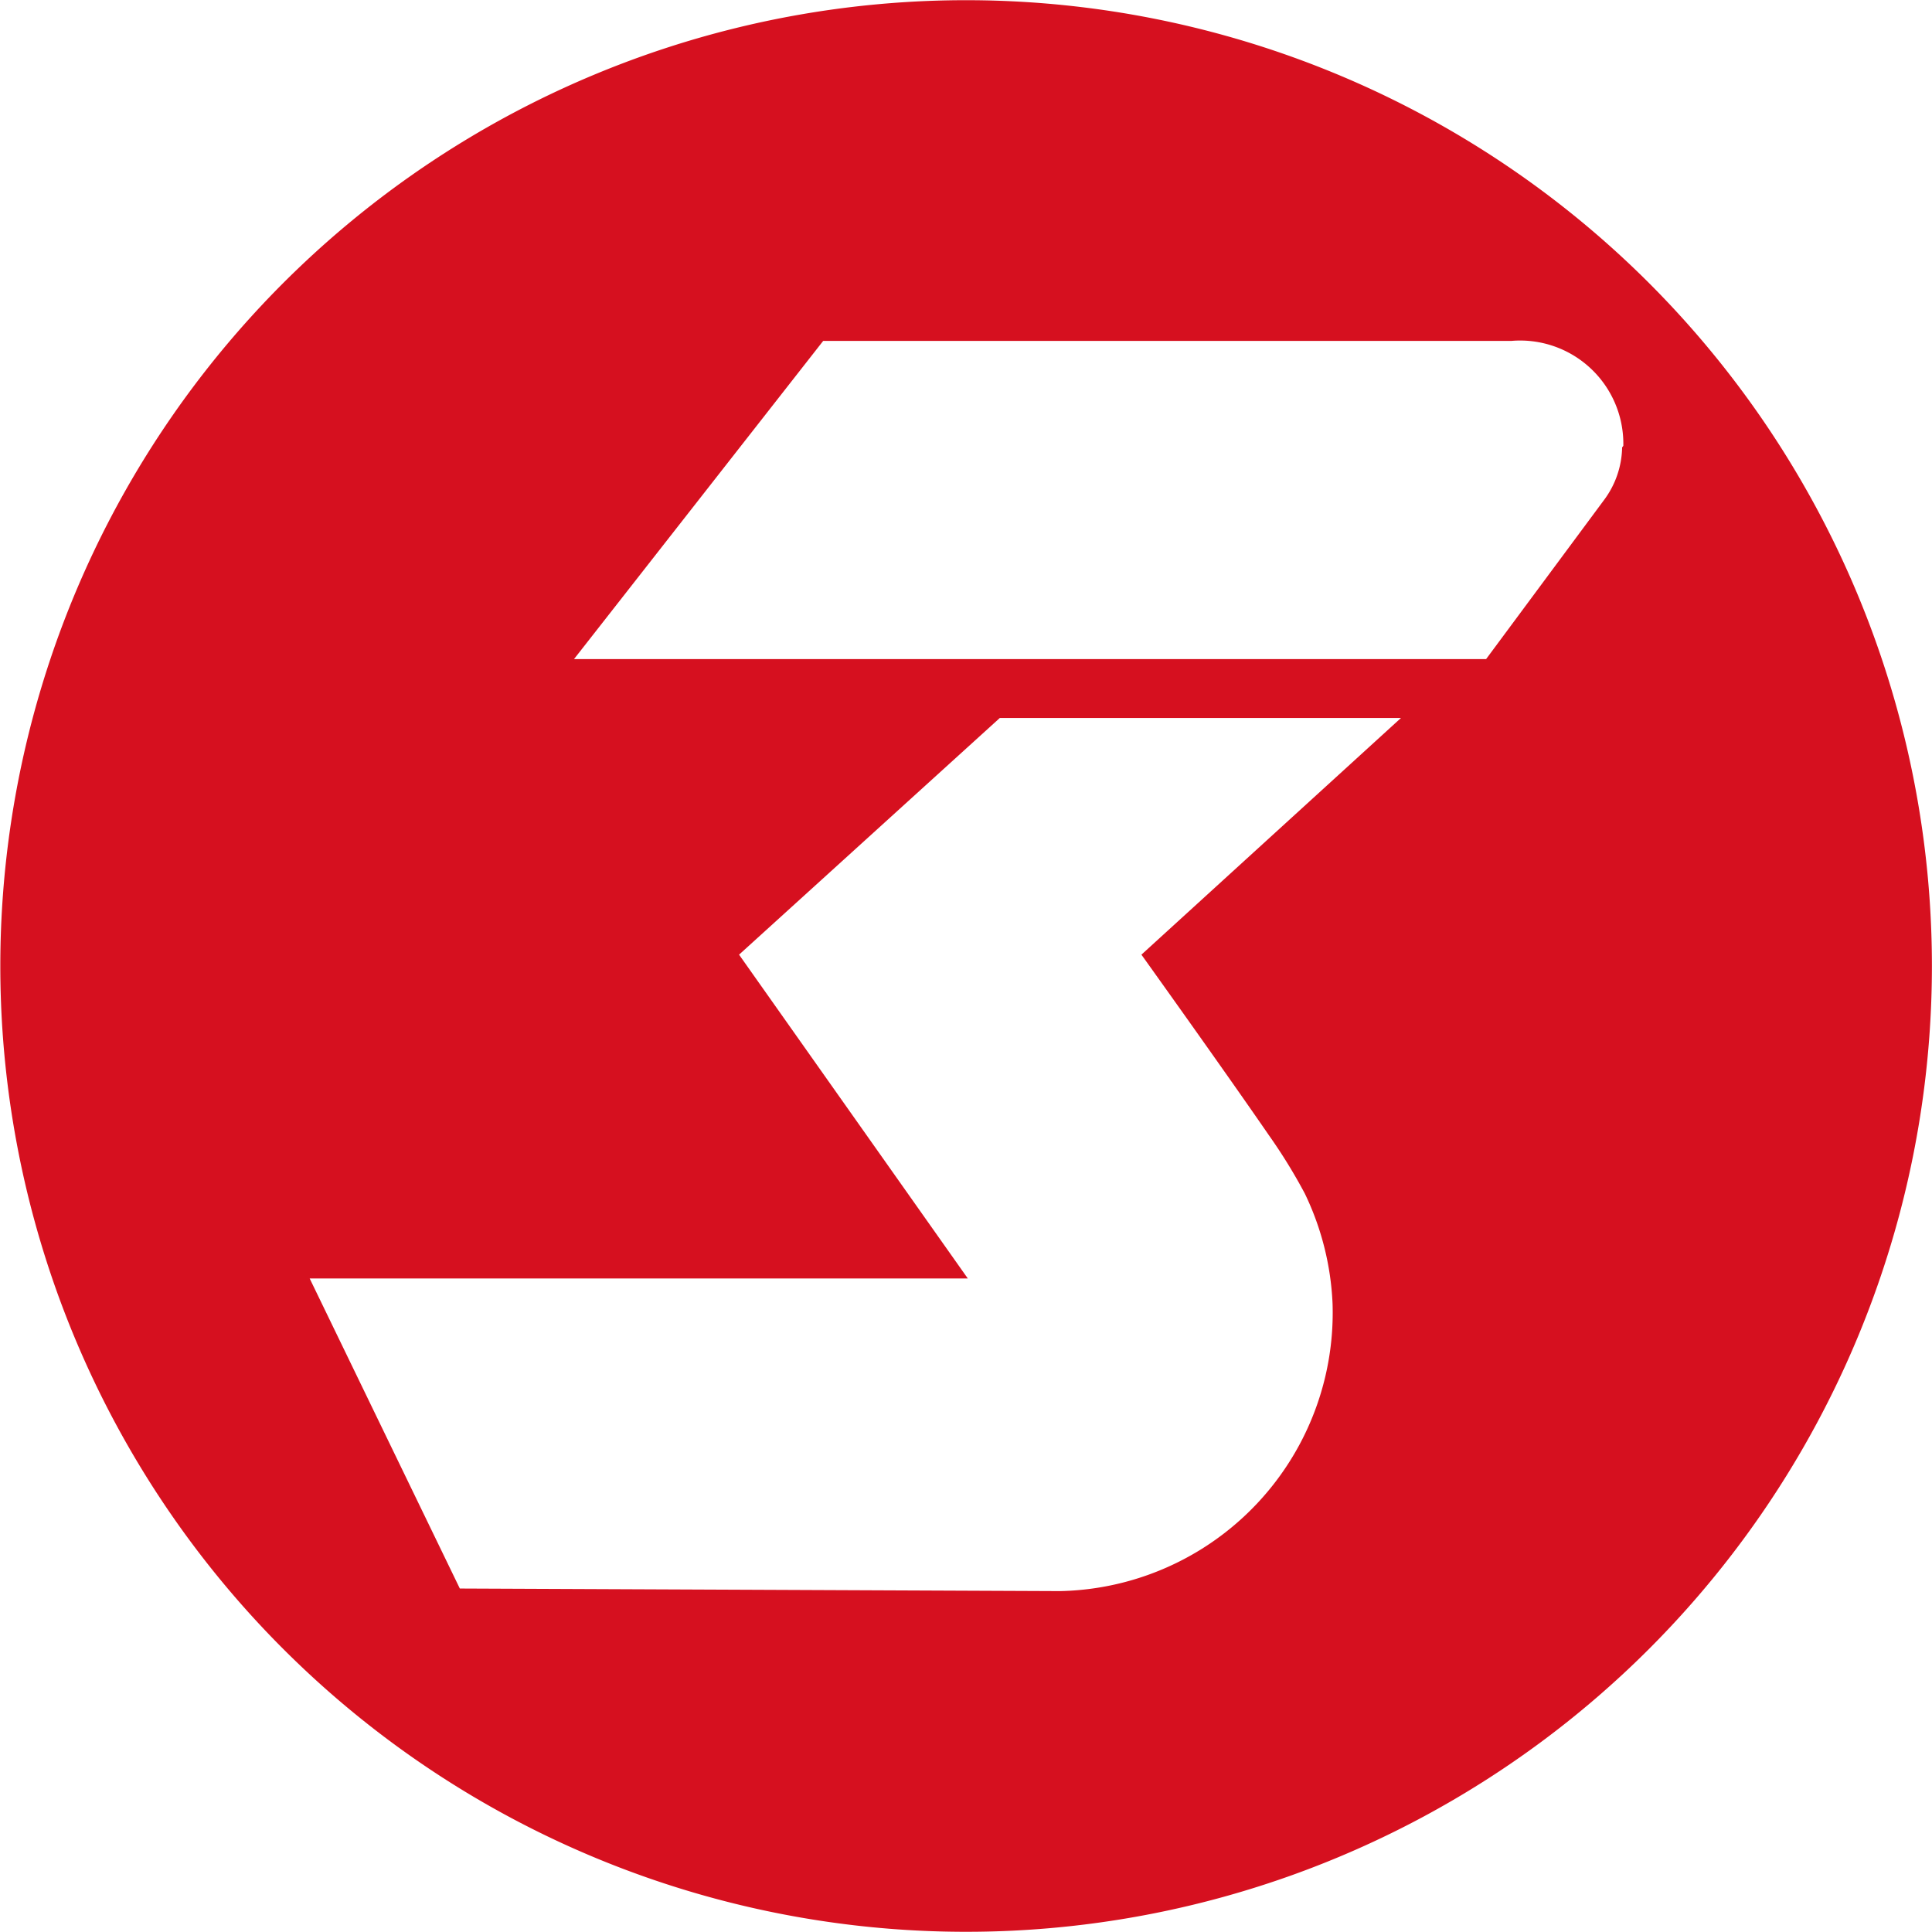 <svg id="Camada_1" data-name="Camada 1" xmlns="http://www.w3.org/2000/svg" viewBox="0 0 97.14 97.14"><defs><style>.cls-1{fill:#d6101f;}</style></defs><path class="cls-1" d="M82.91,14.23a48.56,48.56,0,1,0,0,68.68A48.56,48.56,0,0,0,82.91,14.23ZM63.8,57.08A27.26,27.26,0,0,1,65.6,60,14.13,14.13,0,0,1,67,65.54,14,14,0,0,1,53.31,80l-30.19-.13L15.57,64.28H48.66L37.16,48,50.27,36.1H70.44L57.39,48S61.41,53.61,63.8,57.08ZM81.56,22.49a4.56,4.56,0,0,1-.91,2.65l-5.93,8H28.86l12.53-16H76a5.19,5.19,0,0,1,5.62,5.27A.28.28,0,0,1,81.56,22.49Z"/></svg>